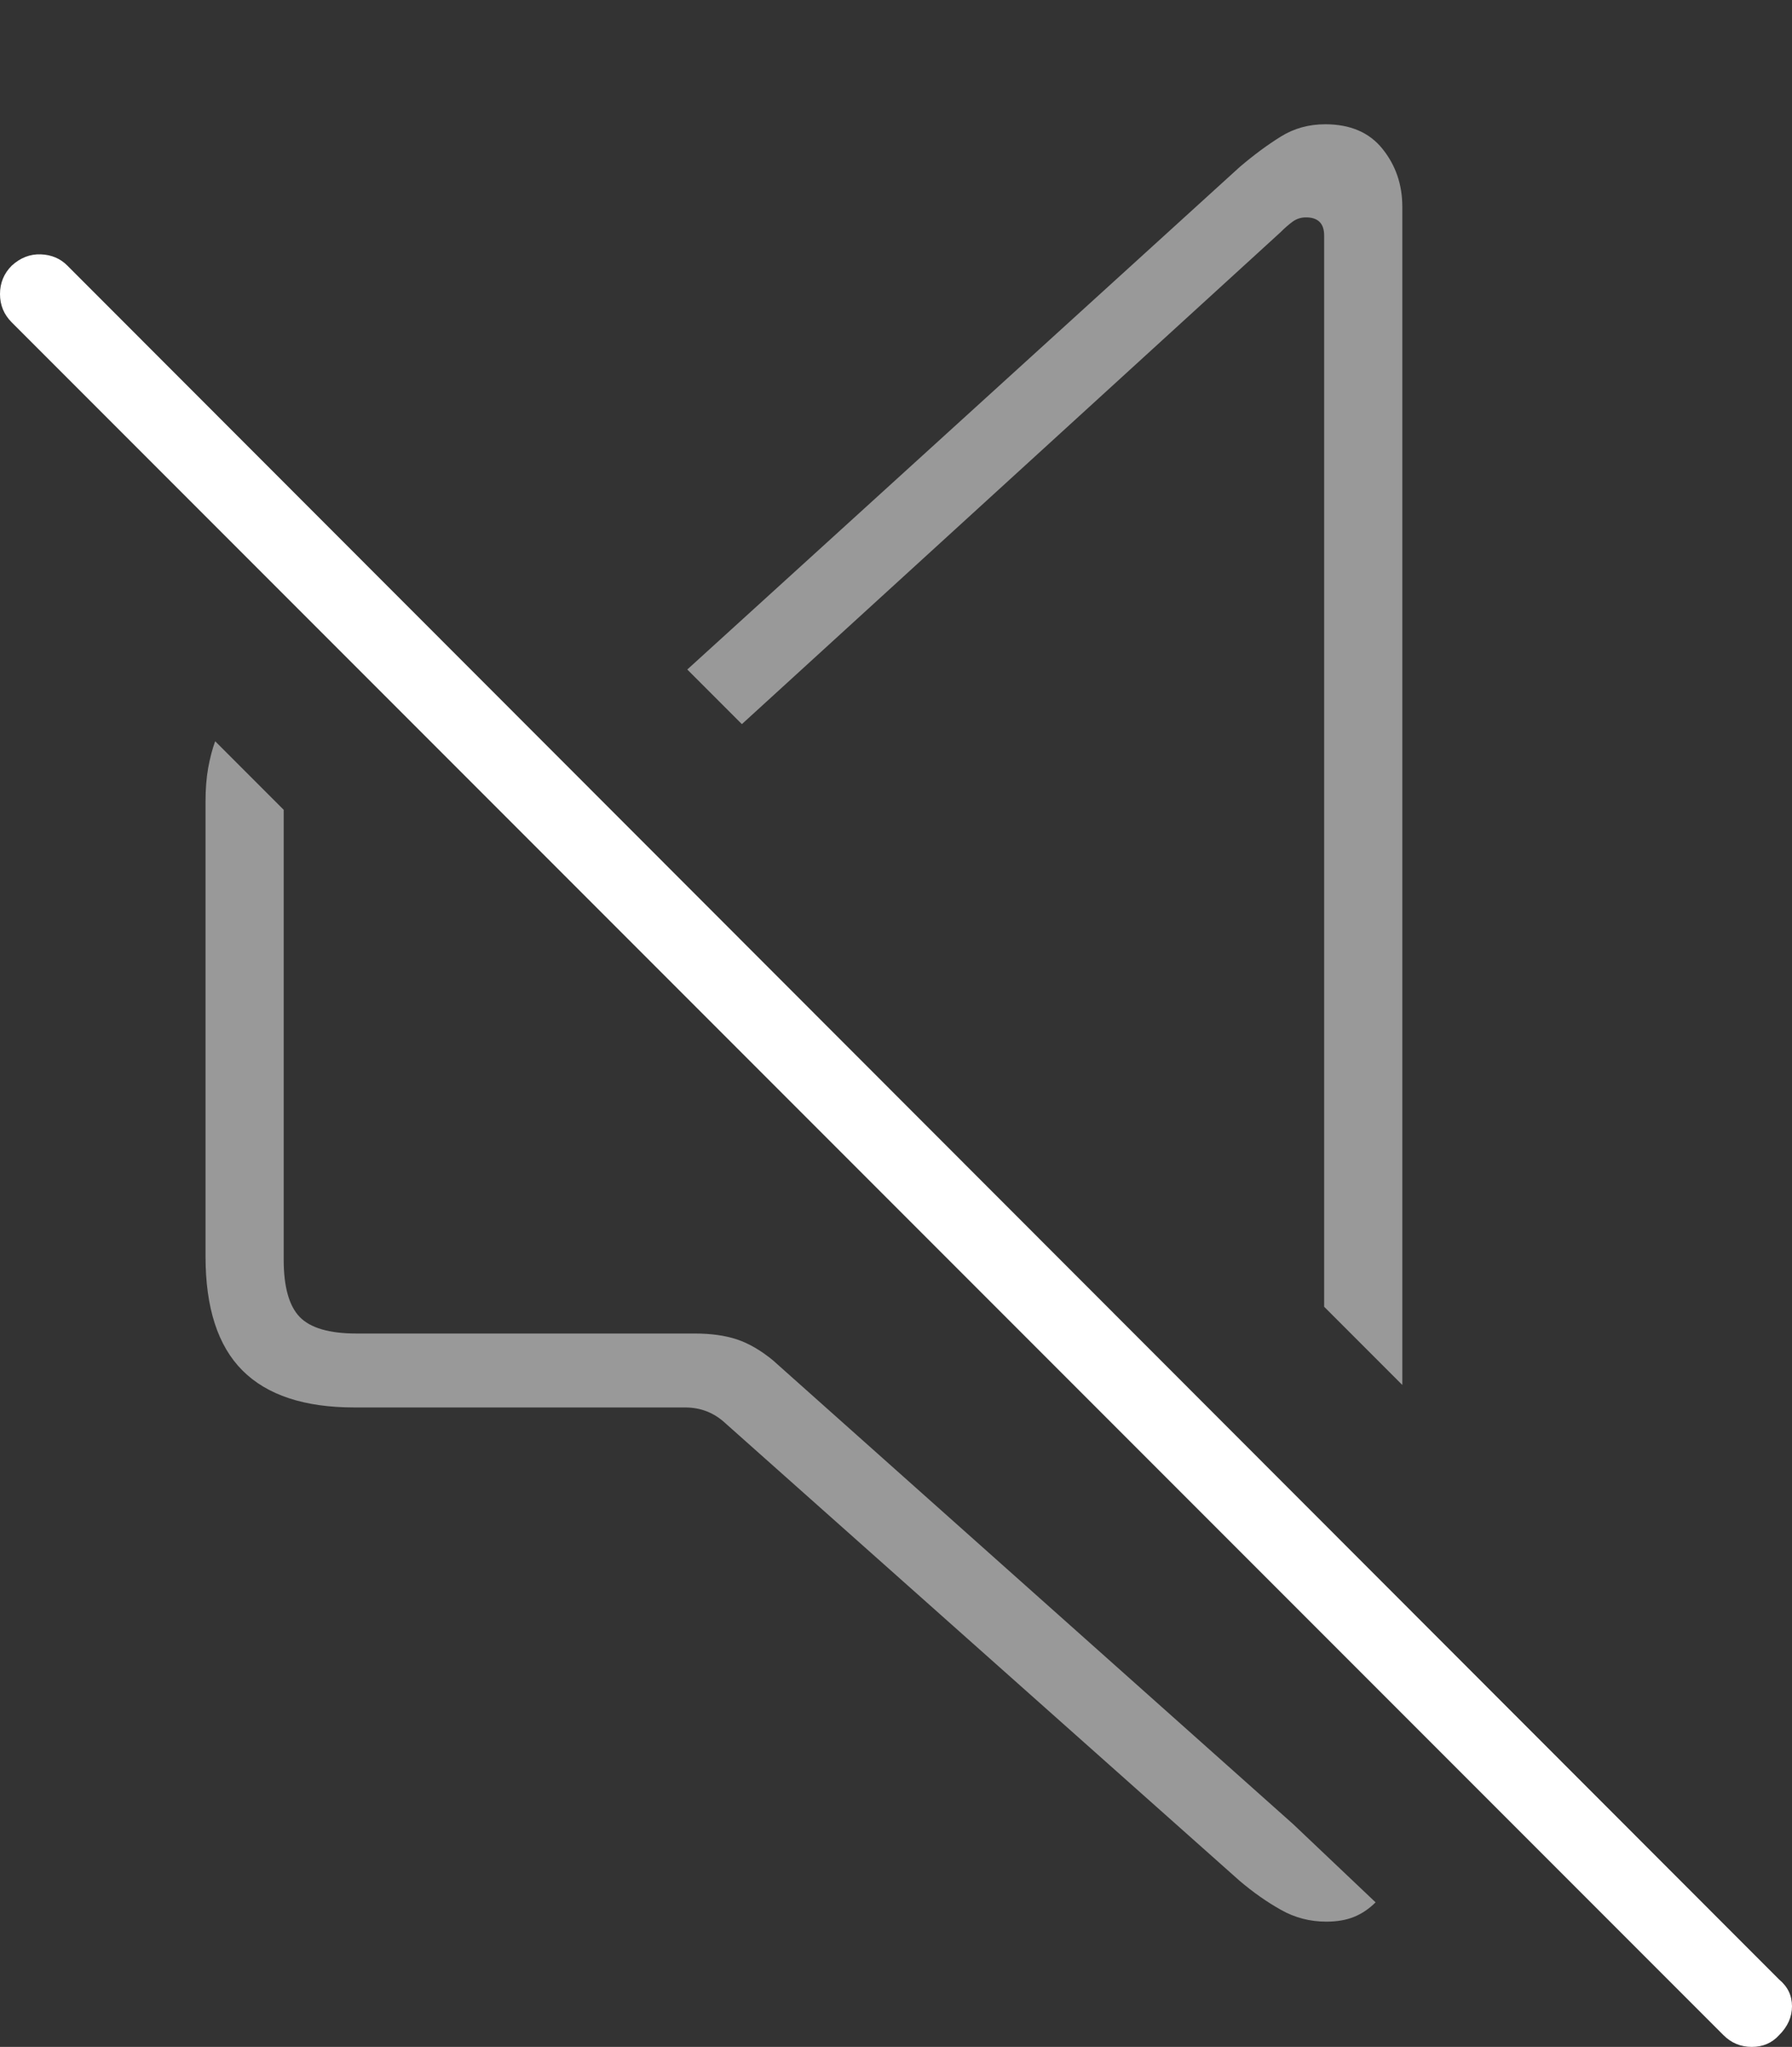<?xml version="1.0" encoding="UTF-8"?>
<!--Generator: Apple Native CoreSVG 175-->
<!DOCTYPE svg
PUBLIC "-//W3C//DTD SVG 1.1//EN"
       "http://www.w3.org/Graphics/SVG/1.1/DTD/svg11.dtd">
<svg version="1.1" xmlns="http://www.w3.org/2000/svg" xmlns:xlink="http://www.w3.org/1999/xlink" width="16.348" height="18.662">
 <rect width="100%" height="100%" fill="#333333" stroke="none"/>
 <g>
  <rect height="18.662" opacity="0" width="16.348" x="0" y="0"/>
  <path d="M3.232 12.832L6.25 12.832Q6.465 12.832 6.621 12.979L11.309 17.148Q11.494 17.305 11.685 17.412Q11.875 17.52 12.1 17.52Q12.246 17.52 12.354 17.476Q12.461 17.432 12.549 17.344L11.797 16.631L7.051 12.402Q6.885 12.266 6.724 12.212Q6.562 12.158 6.338 12.158L3.252 12.158Q2.881 12.158 2.734 12.007Q2.588 11.855 2.588 11.484L2.588 7.383L1.963 6.758Q1.924 6.865 1.899 7.002Q1.875 7.139 1.875 7.305L1.875 11.455Q1.875 12.158 2.212 12.495Q2.549 12.832 3.232 12.832ZM12.793 12.627L12.793 1.885Q12.793 1.582 12.612 1.357Q12.432 1.133 12.09 1.133Q11.865 1.133 11.685 1.245Q11.504 1.357 11.309 1.523L6.27 6.104L6.768 6.602L11.68 2.119Q11.738 2.061 11.792 2.021Q11.846 1.982 11.914 1.982Q12.08 1.982 12.08 2.148L12.08 11.914Z" fill="rgba(255,255,255,0.5)"/>
  <path d="M15.723 18.555Q15.83 18.662 15.981 18.662Q16.133 18.662 16.23 18.555Q16.348 18.438 16.348 18.291Q16.348 18.145 16.23 18.047L0.615 2.422Q0.518 2.324 0.371 2.319Q0.225 2.314 0.107 2.422Q0 2.529 0 2.681Q0 2.832 0.107 2.939Z" fill="#ffffff"/>
 </g>
</svg>
